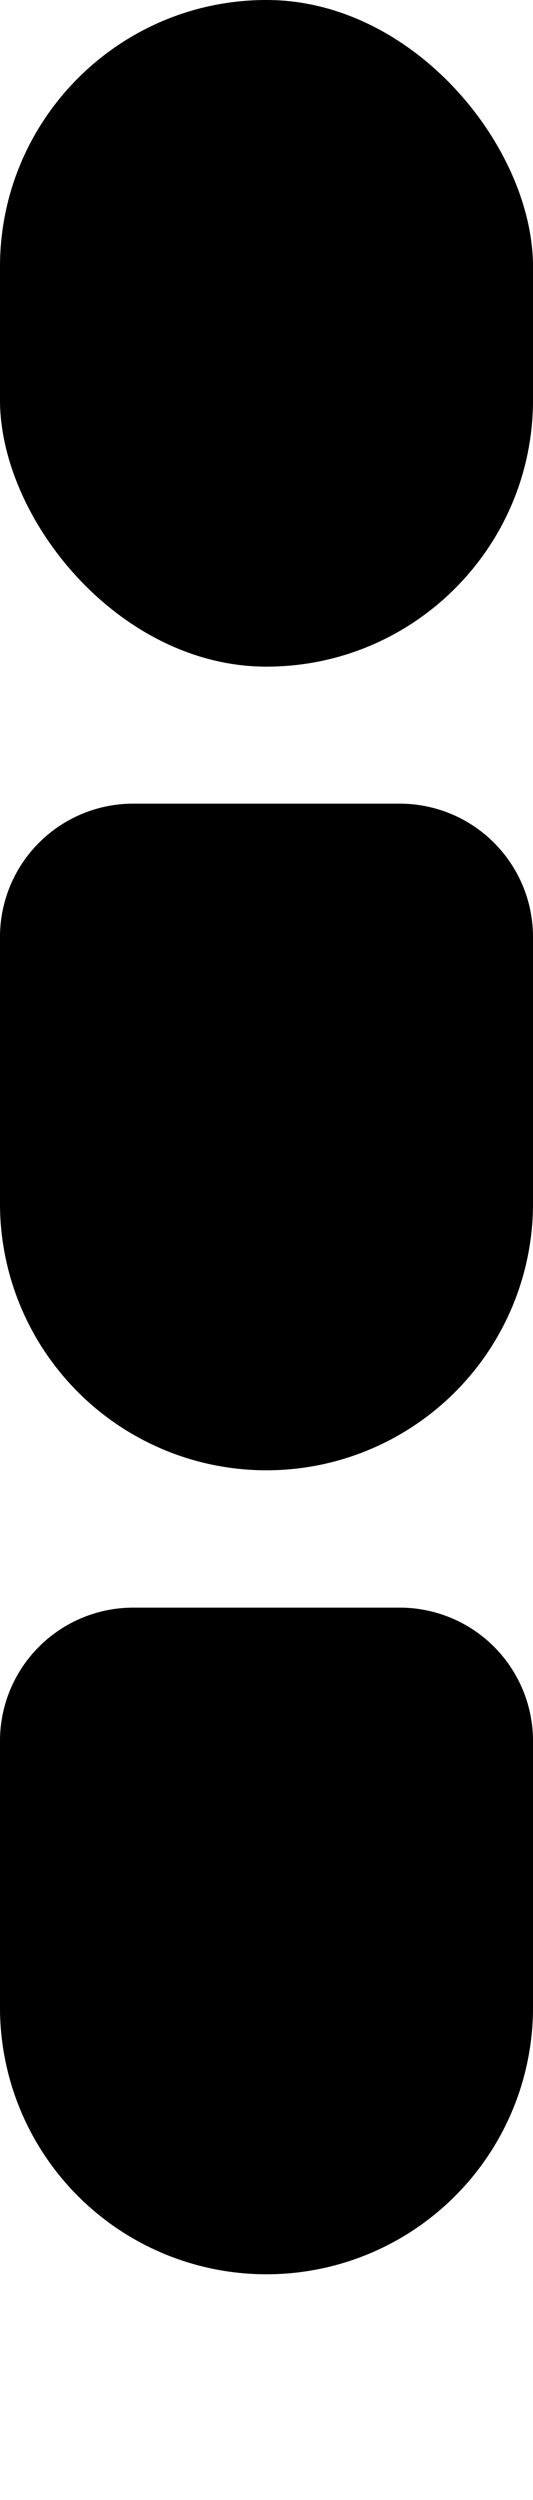 <svg id="littleLh" xmlns="http://www.w3.org/2000/svg" width="16" height="75">
  <style>@import url(../style.css);</style>
  <path class="littleLh3" d="M4,48.23h8a4,4,0,0,1,4,4v8a8,8,0,0,1-8,8H8a8,8,0,0,1-8-8v-8a4,4,0,0,1,4-4Z"/>
  <path class="littleLh2" d="M4,24.11h8a4,4,0,0,1,4,4v8a8,8,0,0,1-8,8H8a8,8,0,0,1-8-8v-8a4,4,0,0,1,4-4Z"/>
  <rect class="littleLh1" width="16" height="20" rx="8" ry="8"/>
</svg>
